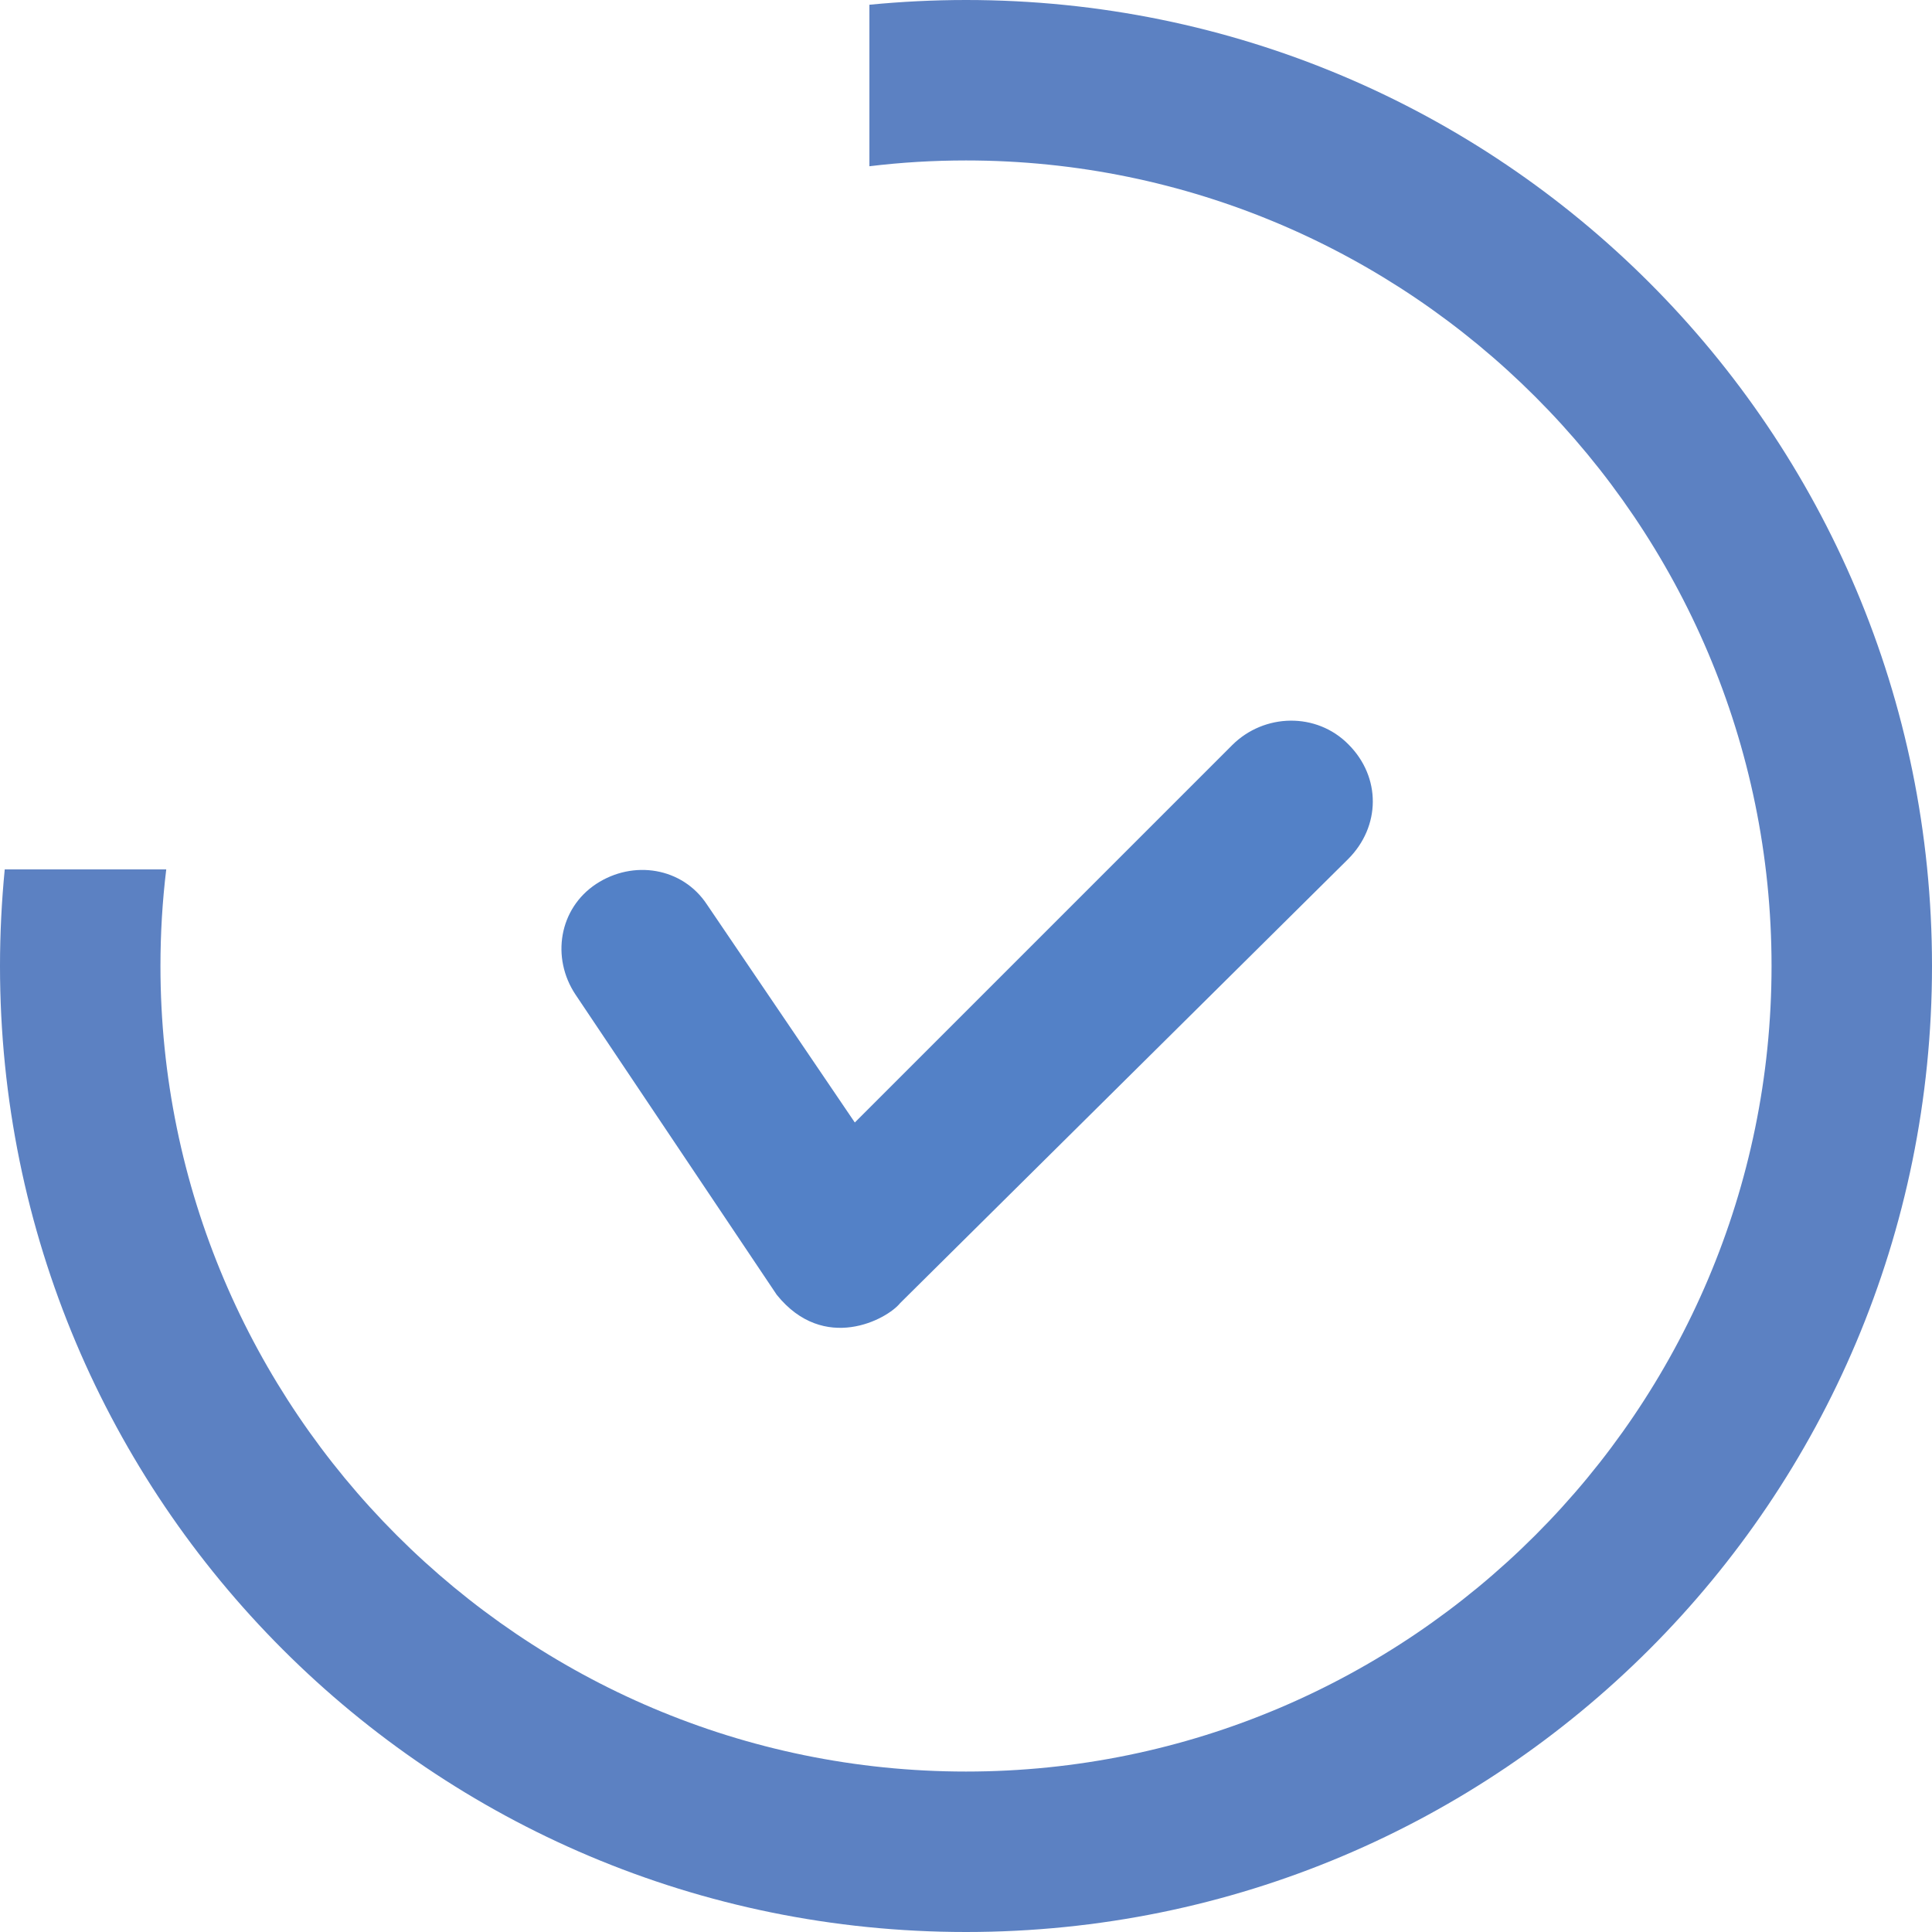 <svg width="20" height="20" viewBox="0 0 20 20" fill="none" xmlns="http://www.w3.org/2000/svg">
<g clip-path="url(#clip0_2893_198985)">
<path d="M8.041 13.404L5.959 10.298C5.702 9.914 5.788 9.404 6.171 9.151C6.555 8.898 7.065 8.979 7.318 9.363L8.849 11.62L12.755 7.714C13.086 7.383 13.629 7.371 13.959 7.706C14.298 8.045 14.294 8.555 13.955 8.894L9.318 13.49C9.184 13.657 8.531 14.012 8.041 13.404Z" fill="#5381C7"/>
<path fill-rule="evenodd" clip-rule="evenodd" d="M10 20C4.469 20 0 15.531 0 10C0 9.662 0.017 9.329 0.049 9H1.721C1.681 9.328 1.661 9.662 1.661 10C1.661 14.596 5.404 18.339 10 18.339C14.596 18.339 18.339 14.596 18.339 10C18.339 5.404 14.596 1.661 10 1.661C9.662 1.661 9.328 1.681 9 1.721V0.049C9.329 0.017 9.662 0 10 0C15.531 0 20 4.469 20 10C20 15.531 15.531 20 10 20Z" fill="#5C81C2"/>
</g>
<defs>
<clipPath id="clip0_2893_198985">
<rect width="20" height="20" fill="white"/>
</clipPath>
</defs>
</svg>
